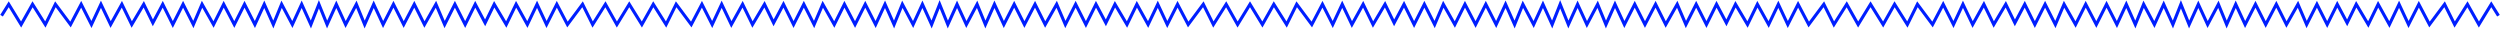 <svg width="6452" height="74" viewBox="0 0 6452 74" fill="none" xmlns="http://www.w3.org/2000/svg">
<path d="M6448 40.5L6429.5 11L6397.5 63.267L6368 11L6335 63.267L6309 11L6270 63.267L6242.5 11L6216 63.267L6191.5 11L6166.5 63.267L6137.5 11L6112 63.267L6081 11L6057.5 59L6032 11L6006 63.267L5979.5 11L5953 63.267L5930.57 11L5900.93 63.267L5874.71 11L5847.33 63.267L5820.94 11L5794.21 63.267L5769.95 11L5746.62 63.267L5725.21 11L5697.48 63.267L5673.43 11L5649.7 63.267L5628.5 11L5607.8 63.267L5584.07 11L5560.02 63.267L5532.29 11L5510.88 63.267L5487.55 11L5463.29 63.267L5436.56 11L5410.17 63.267L5382.79 11L5356.57 63.267L5326.93 11L5304.5 63.267L5278 11L5251.5 63.267L5225.5 11L5200 59L5176.5 11L5145.5 63.267L5120 11L5091 63.267L5066 11L5041.5 63.267L5015 11L4987.5 63.267L4948.5 11L4922.5 63.267L4889.5 11L4860 63.267L4827.5 11L4795.5 63.267L4766 11L4733 63.267L4707 11L4668 63.267L4640.5 11L4614 63.267L4589.5 11L4564.5 63.267L4535.5 11L4510 63.267L4479 11L4455.5 59L4430 11L4404 63.267L4377.5 11L4351 63.267L4328.57 11L4298.93 63.267L4272.71 11L4245.33 63.267L4218.94 11L4192.21 63.267L4167.95 11L4144.62 63.267L4123.21 11L4095.48 63.267L4071.43 11L4047.7 63.267L4026.5 11L4005.8 63.267L3982.07 11L3958.02 63.267L3930.29 11L3908.88 63.267L3885.55 11L3861.29 63.267L3834.56 11L3808.17 63.267L3780.79 11L3754.57 63.267L3724.93 11L3702.5 63.267L3676 11L3649.5 63.267L3623.5 11L3598 59L3574.5 11L3543.5 63.267L3518 11L3489 63.267L3464 11L3439.5 63.267L3413 11L3385.5 63.267L3346.5 11L3320.5 63.267L3287.5 11L3258 63.267L3226 11L3194 63.267L3164.5 11L3131.5 63.267L3105.5 11L3066.5 63.267L3039 11L3012.5 63.267L2988 11L2963 63.267L2934 11L2908.5 63.267L2877.5 11L2854 59L2828.5 11L2802.5 63.267L2776 11L2749.5 63.267L2727.07 11L2697.43 63.267L2671.21 11L2643.83 63.267L2617.44 11L2590.71 63.267L2566.45 11L2543.12 63.267L2521.71 11L2493.98 63.267L2469.93 11L2446.2 63.267L2425 11L2404.3 63.267L2380.57 11L2356.52 63.267L2328.79 11L2307.38 63.267L2284.05 11L2259.79 63.267L2233.06 11L2206.67 63.267L2179.29 11L2153.07 63.267L2123.43 11L2101 63.267L2074.5 11L2048 63.267L2022 11L1996.5 59L1973 11L1942 63.267L1916.5 11L1887.5 63.267L1862.5 11L1838 63.267L1811.5 11L1784 63.267L1745 11L1719 63.267L1686 11L1656.5 63.267L1624 11L1592 63.267L1562.5 11L1529.5 63.267L1503.5 11L1464.5 63.267L1437 11L1410.5 63.267L1386 11L1361 63.267L1332 11L1306.5 63.267L1275.5 11L1252 59L1226.5 11L1200.5 63.267L1174 11L1147.5 63.267L1125.07 11L1095.43 63.267L1069.21 11L1041.83 63.267L1015.44 11L988.706 63.267L964.45 11L941.123 63.267L919.709 11L891.979 63.267L867.933 11L844.202 63.267L823 11L802.298 63.267L778.567 11L754.521 63.267L726.791 11L705.377 63.267L682.05 11L657.794 63.267L631.063 11L604.67 63.267L577.291 11L551.071 63.267L521.432 11L499 63.267L472.5 11L446 63.267L420 11L394.5 59L371 11L340 63.267L314.5 11L285.5 63.267L260.5 11L236 63.267L209.5 11L182 63.267L143 11L117 63.267L84 11L54.5 63.267L22.5 11L4 40.5" stroke="#001EFF" stroke-width="8"/>
</svg>
